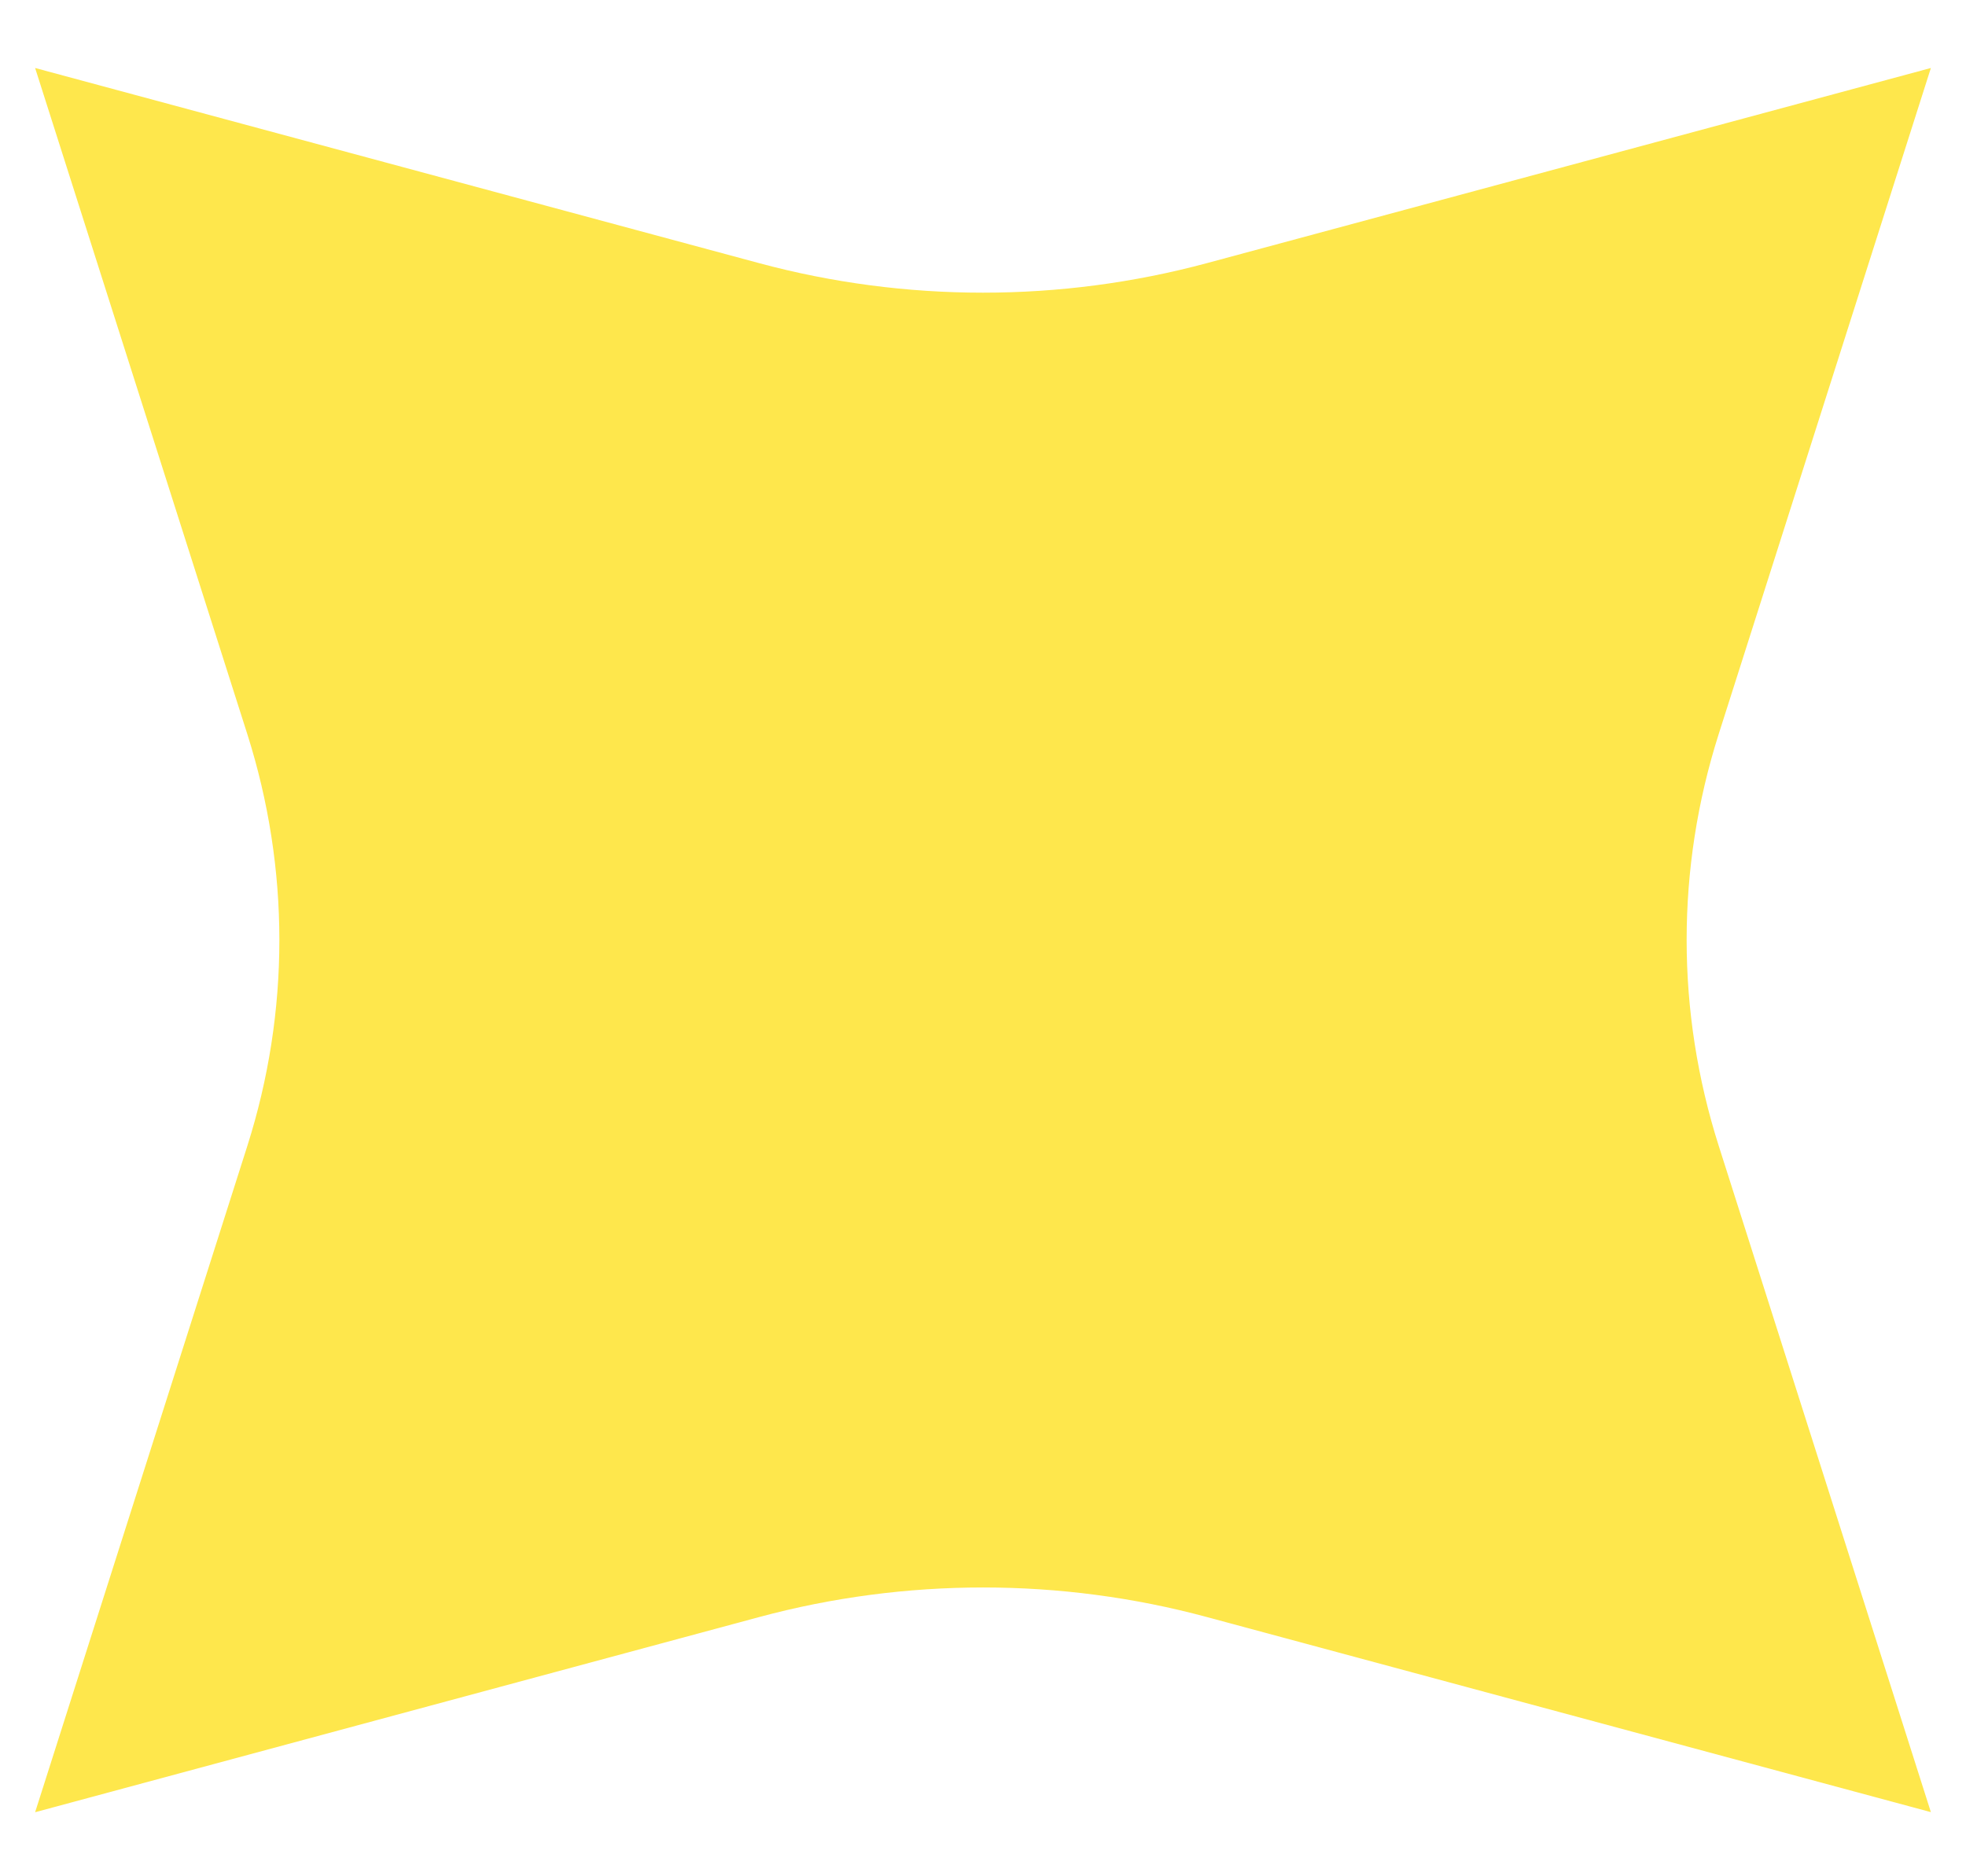 <svg width="22" height="21" viewBox="0 0 22 21" fill="none" xmlns="http://www.w3.org/2000/svg">
<path d="M19.234 12.828L21.607 20.282L13.507 18.099C11.871 17.657 10.132 17.657 8.494 18.099L0.393 20.283L2.767 12.828C3.246 11.322 3.246 9.722 2.767 8.215L0.393 0.761L8.494 2.945C10.13 3.386 11.868 3.386 13.506 2.945L21.607 0.761L19.233 8.215C18.754 9.721 18.754 11.321 19.234 12.828Z" fill="#FEE74C"/>
</svg>
